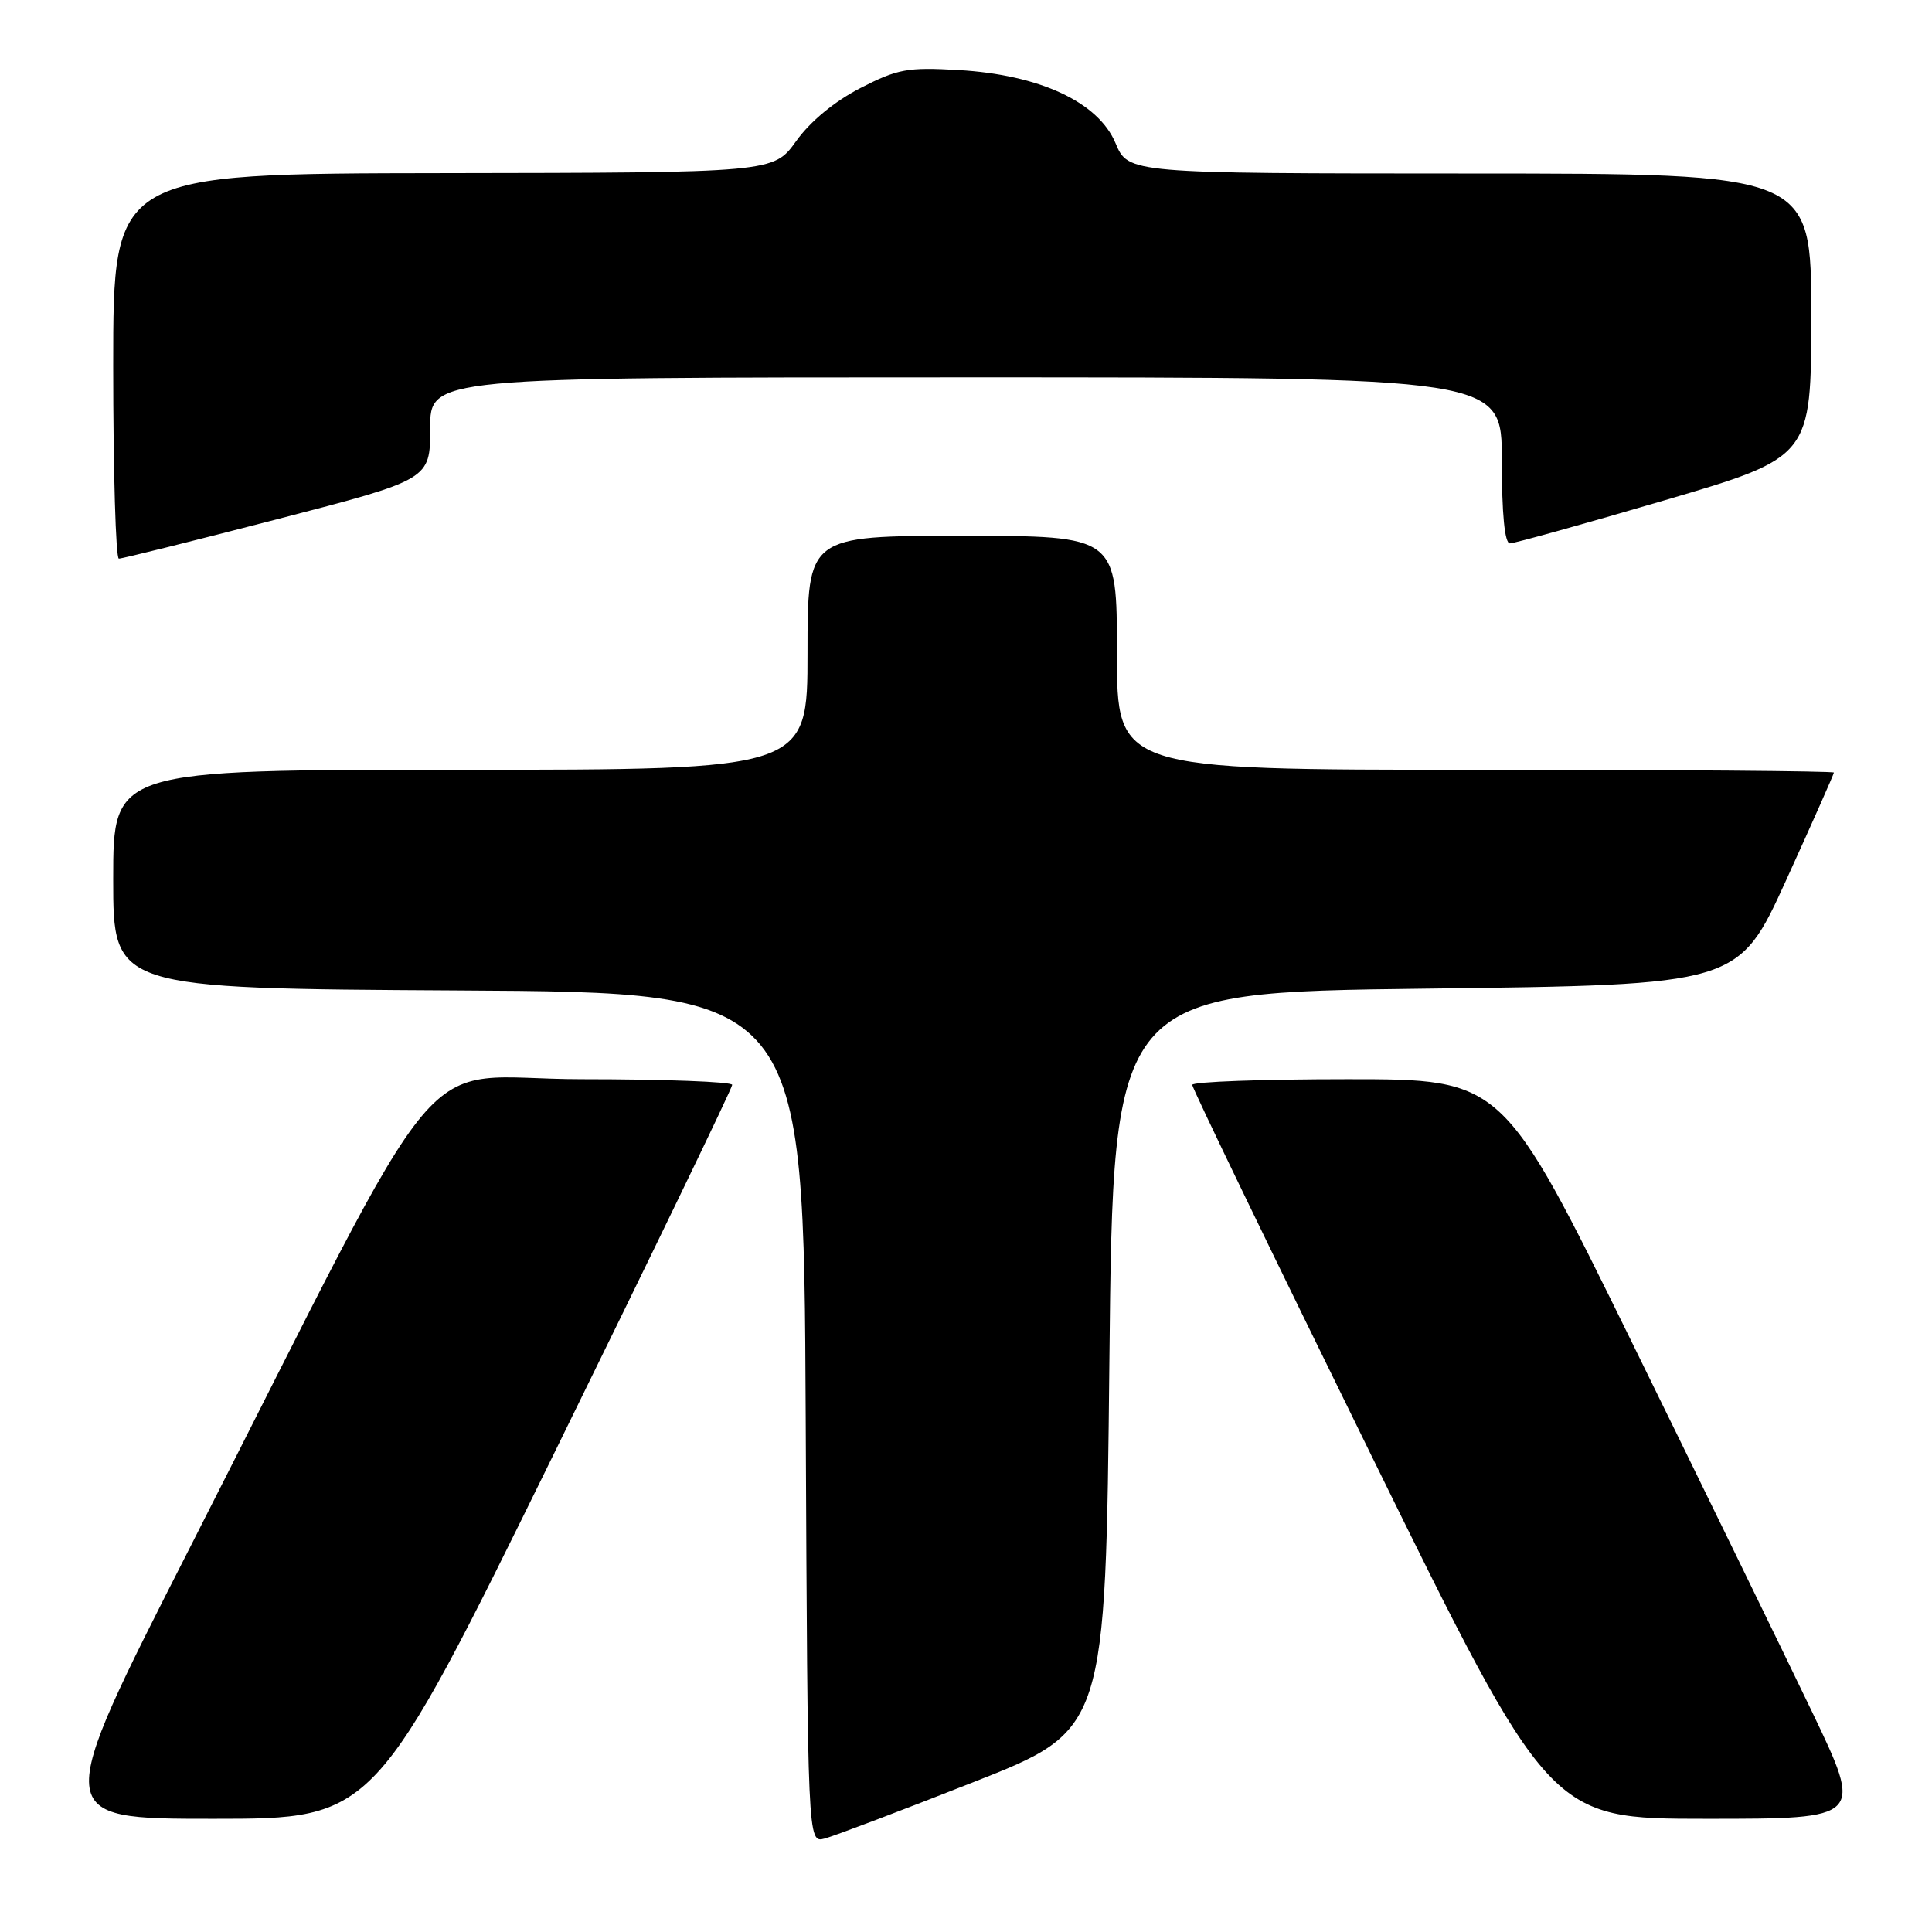 <?xml version="1.0" encoding="UTF-8" standalone="no"?>
<!DOCTYPE svg PUBLIC "-//W3C//DTD SVG 1.1//EN" "http://www.w3.org/Graphics/SVG/1.1/DTD/svg11.dtd" >
<svg xmlns="http://www.w3.org/2000/svg" xmlns:xlink="http://www.w3.org/1999/xlink" version="1.1" viewBox="0 0 256 256">
 <g >
 <path fill="currentColor"
d=" M 129.00 236.14 C 146.50 229.25 146.50 229.25 147.00 180.38 C 147.50 131.50 147.50 131.50 188.93 131.00 C 230.35 130.50 230.35 130.50 236.68 116.62 C 240.15 108.99 243.00 102.57 243.00 102.37 C 243.00 102.17 221.62 102.00 195.50 102.00 C 148.00 102.00 148.00 102.00 148.00 86.50 C 148.00 71.00 148.00 71.00 127.50 71.00 C 107.00 71.00 107.00 71.00 107.00 86.50 C 107.00 102.00 107.00 102.00 61.00 102.00 C 15.00 102.00 15.00 102.00 15.00 116.49 C 15.00 130.98 15.00 130.98 60.75 131.24 C 106.50 131.50 106.50 131.50 106.76 187.86 C 107.02 244.21 107.02 244.21 109.26 243.62 C 110.49 243.30 119.38 239.93 129.00 236.14 Z  M 73.34 192.75 C 86.38 166.21 97.04 144.16 97.02 143.75 C 97.01 143.34 88.03 143.00 77.07 143.00 C 54.27 143.00 60.60 135.42 25.07 205.25 C 6.87 241.00 6.87 241.00 28.25 241.00 C 49.64 241.00 49.64 241.00 73.34 192.75 Z  M 240.07 226.75 C 236.31 218.91 225.56 196.86 216.18 177.75 C 199.12 143.00 199.12 143.00 178.56 143.00 C 167.25 143.00 157.99 143.34 157.98 143.75 C 157.96 144.16 168.62 166.21 181.66 192.75 C 205.36 241.00 205.36 241.00 226.13 241.00 C 246.90 241.00 246.90 241.00 240.07 226.75 Z  M 36.75 68.79 C 57.00 63.54 57.00 63.54 57.00 56.77 C 57.00 50.00 57.00 50.00 128.00 50.00 C 199.00 50.00 199.00 50.00 199.00 61.00 C 199.00 68.13 199.38 72.00 200.07 72.00 C 200.65 72.00 209.88 69.43 220.57 66.29 C 240.00 60.58 240.00 60.58 240.00 41.79 C 240.00 23.00 240.00 23.00 194.75 22.99 C 149.50 22.98 149.50 22.98 147.81 18.96 C 145.53 13.52 137.75 9.90 127.00 9.28 C 120.26 8.89 118.94 9.13 114.00 11.67 C 110.58 13.43 107.37 16.08 105.50 18.69 C 102.50 22.88 102.50 22.88 58.75 22.94 C 15.00 23.00 15.00 23.00 15.00 48.50 C 15.00 62.52 15.34 74.01 15.75 74.02 C 16.16 74.03 25.61 71.68 36.75 68.79 Z "/>
</g>
</svg>